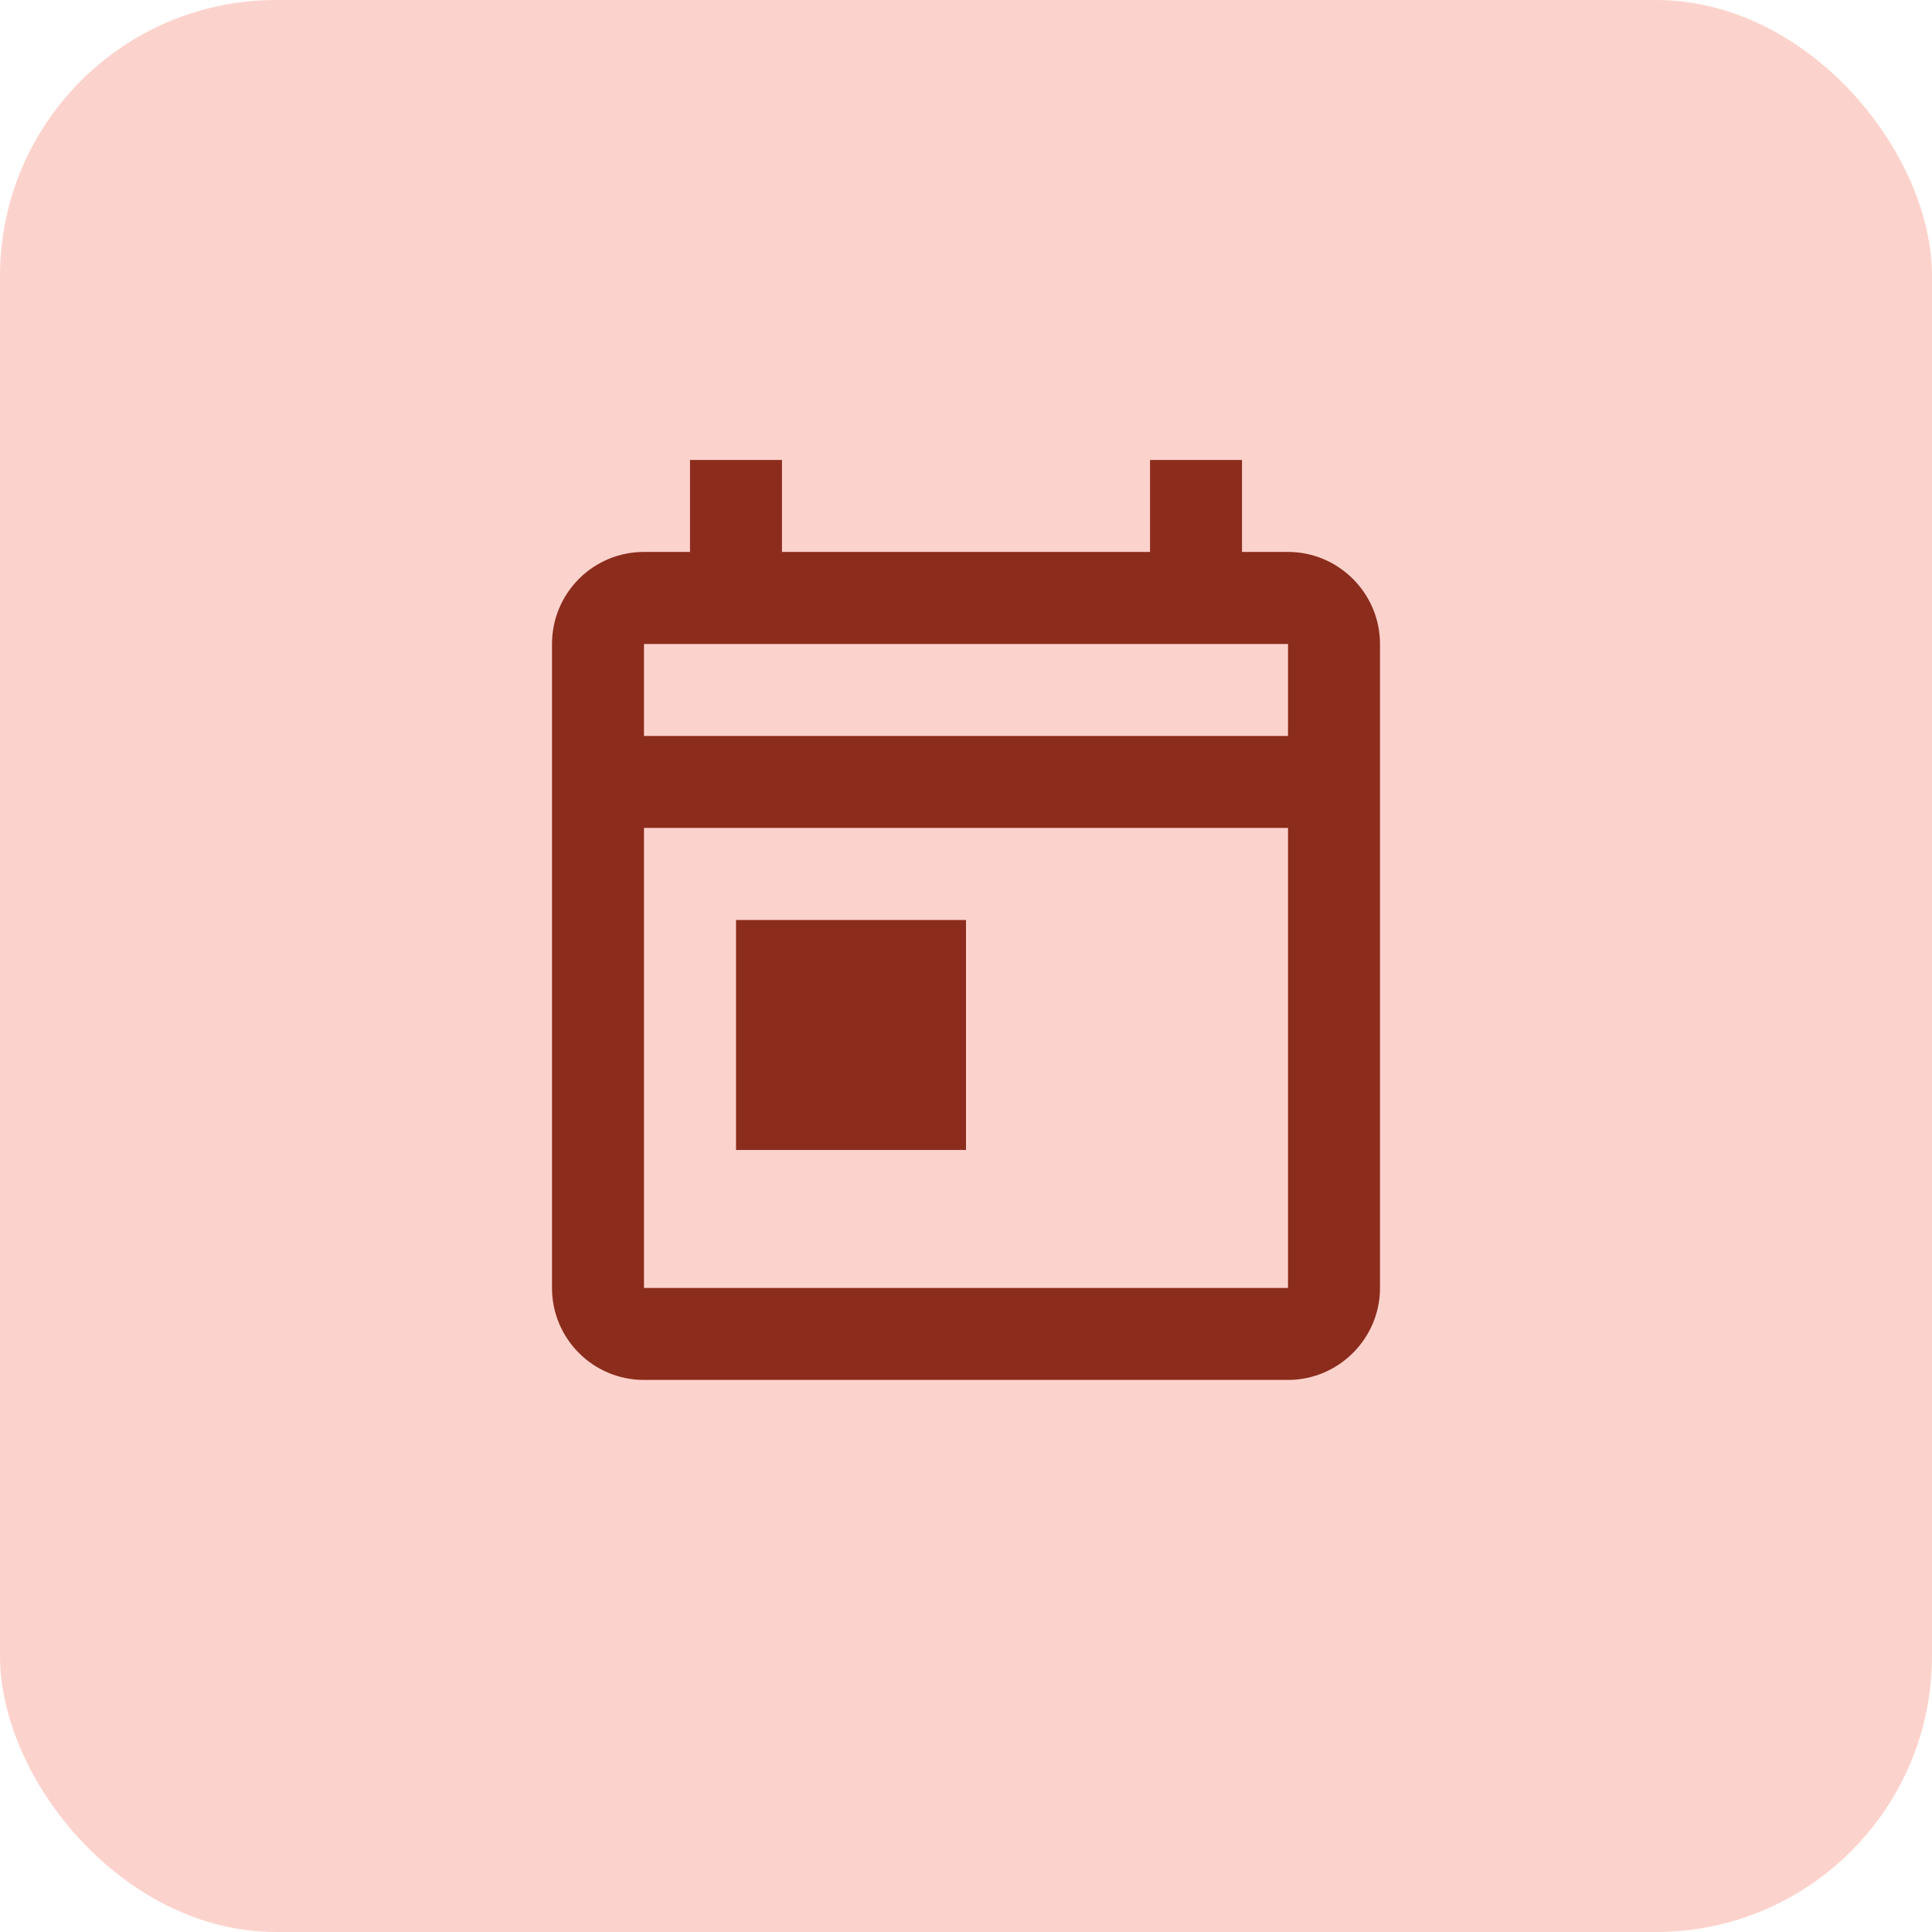 <svg width="28" height="28" viewBox="0 0 28 28" fill="none" xmlns="http://www.w3.org/2000/svg">
<rect width="28" height="28" rx="4" fill="#F42500" fill-opacity="0.2"/>
<g clip-path="url(#clip0_13293_318990)">
<path d="M18.667 7.999H18V6.666H16.667V7.999H11.333V6.666H10V7.999H9.333C8.593 7.999 8 8.599 8 9.333V18.666C8 19.399 8.593 19.999 9.333 19.999H18.667C19.4 19.999 20 19.399 20 18.666V9.333C20 8.599 19.4 7.999 18.667 7.999ZM18.667 18.666H9.333V11.999H18.667V18.666ZM18.667 10.666H9.333V9.333H18.667V10.666ZM10.667 13.333H14V16.666H10.667V13.333Z" fill="#8C2C1C"/>
</g>
<defs>
<clipPath id="clip0_13293_318990">
<rect width="16" height="16" fill="white" transform="translate(6 6)"/>
</clipPath>
</defs>
</svg>
